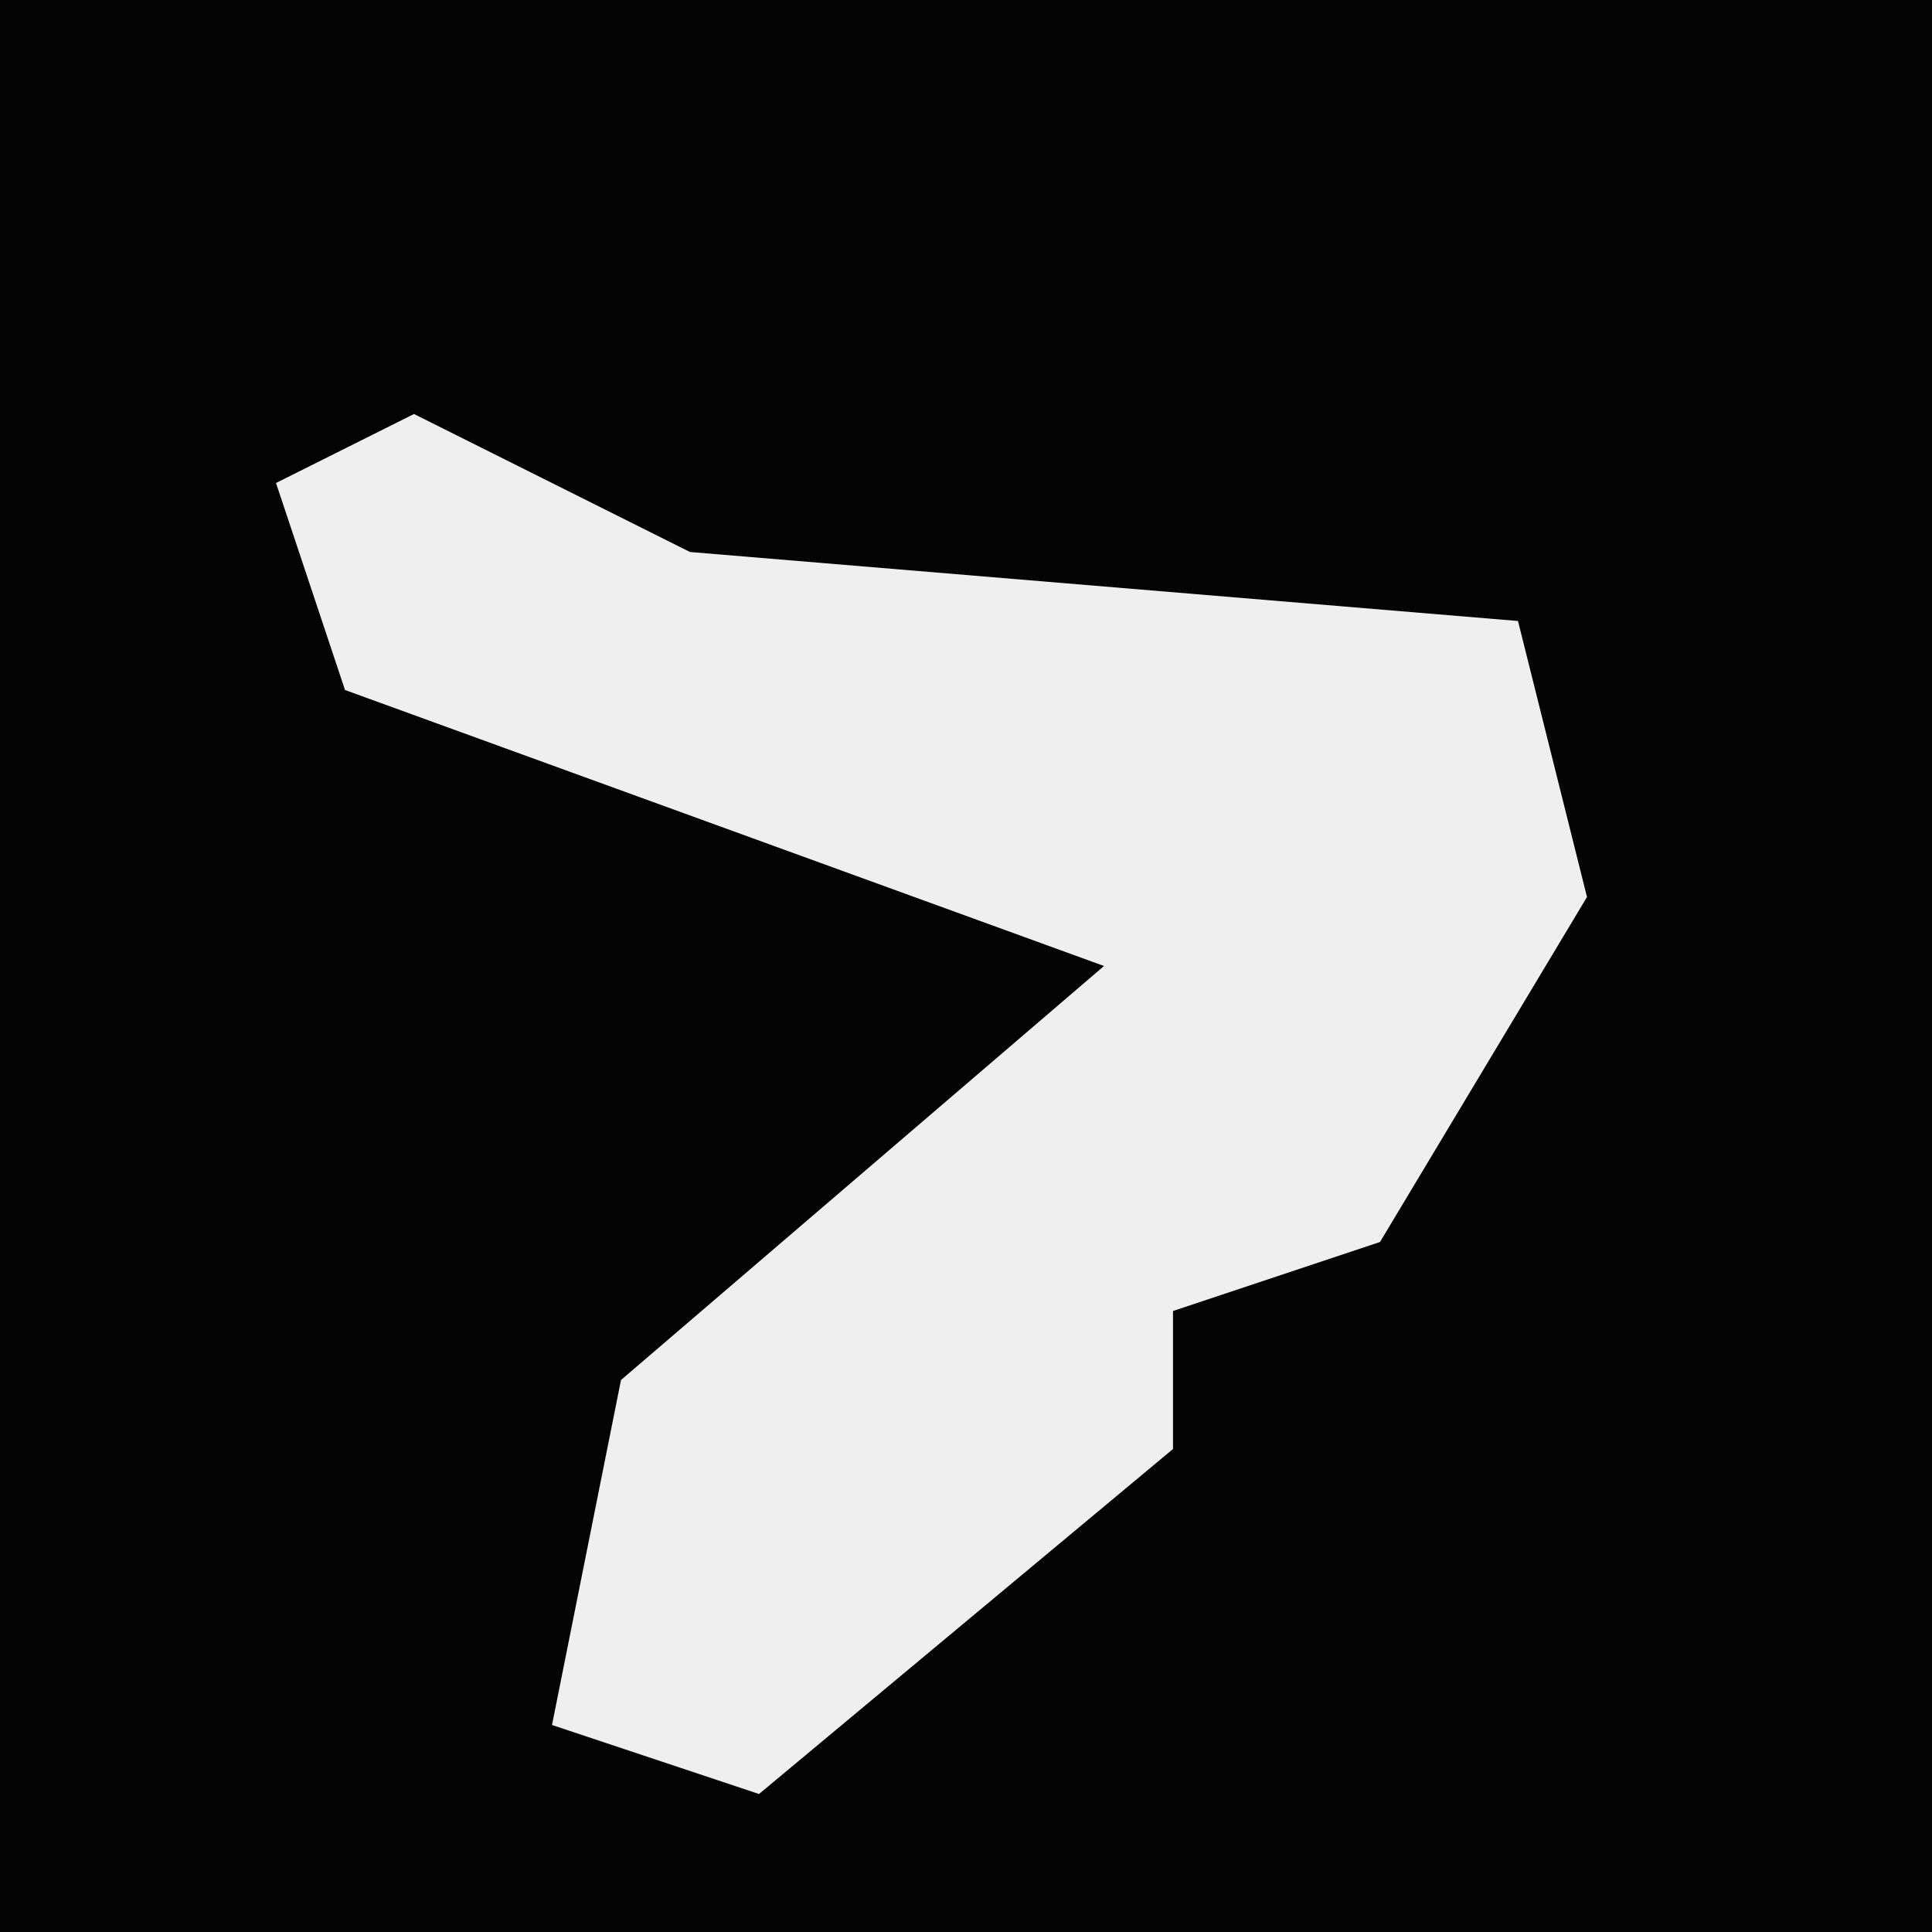 <?xml version="1.0" encoding="UTF-8"?>
<svg version="1.1" xmlns="http://www.w3.org/2000/svg" width="28" height="28">
<path d="M0,0 L28,0 L28,28 L0,28 Z " fill="#040404" transform="translate(0,0)"/>
<path d="M0,0 L4,2 L16,3 L17,7 L14,12 L11,13 L11,15 L5,20 L2,19 L3,14 L10,8 L-1,4 L-2,1 Z " fill="#EFEFEF" transform="translate(6,6)"/>
</svg>
